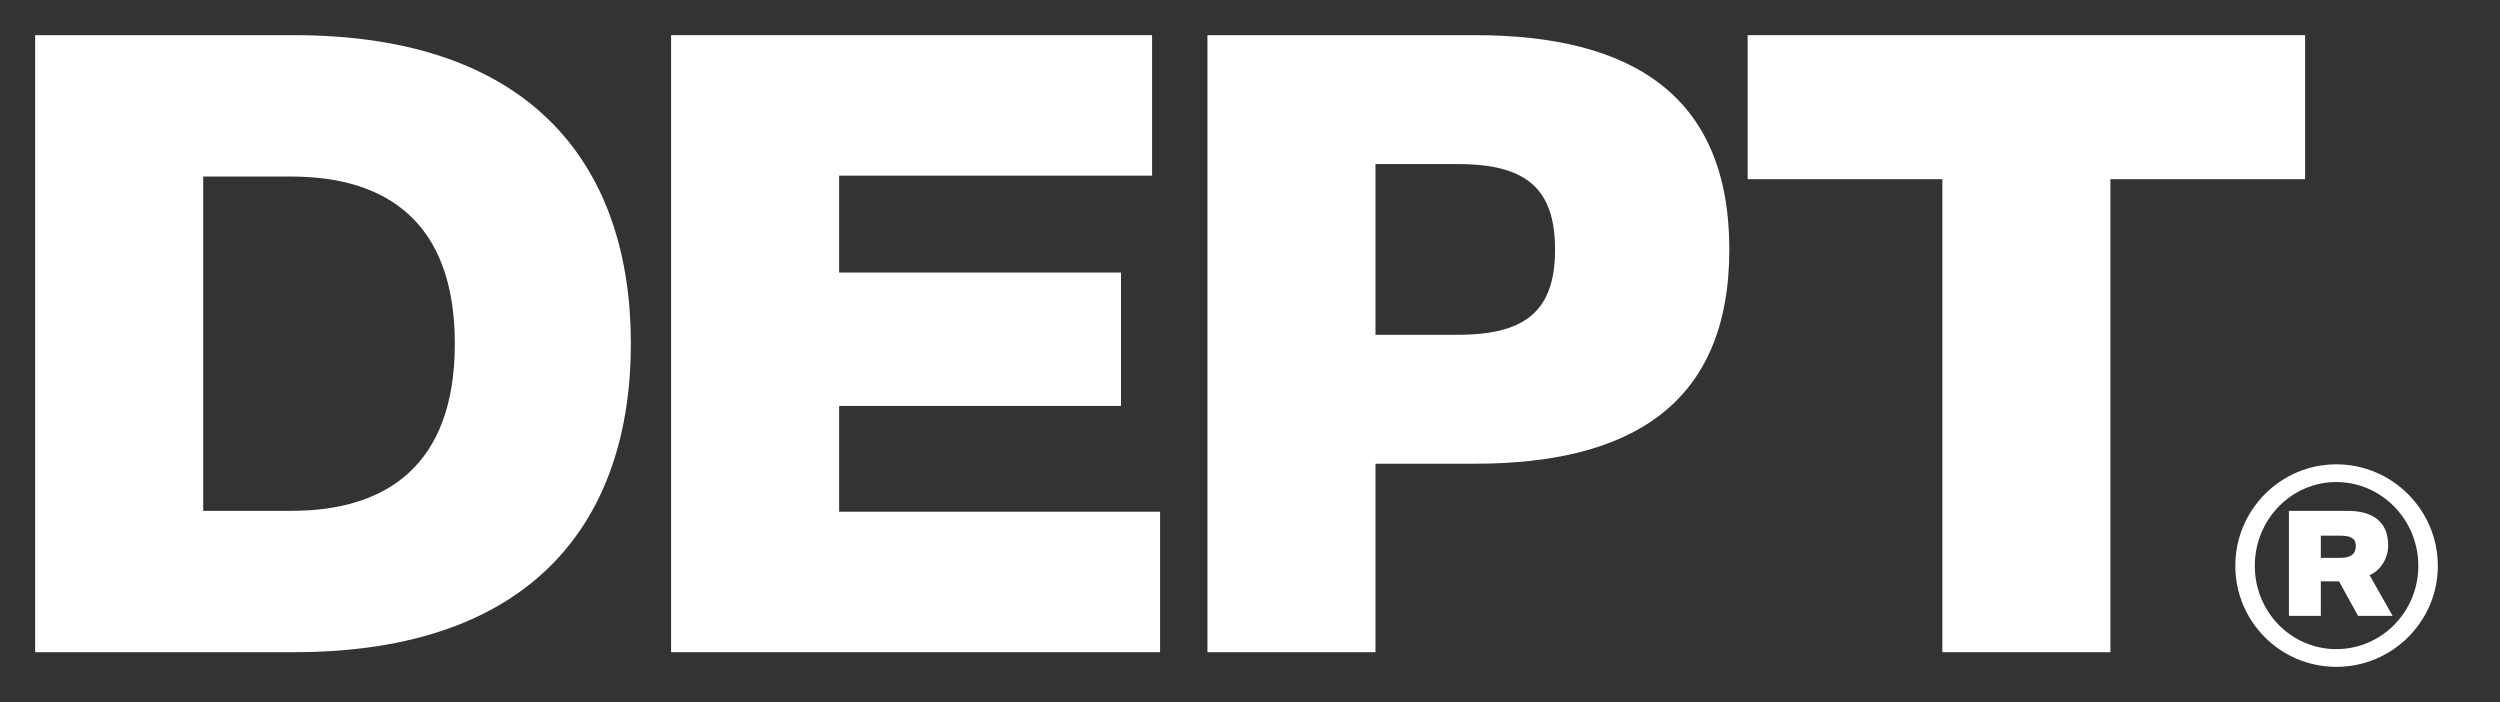 <svg width="89" height="25" viewBox="0 0 89 25" fill="none" xmlns="http://www.w3.org/2000/svg">
  <rect x="0" y="0" width="89" height="25" fill="#333333" stroke="none"/>
  <path d="M22.459 12.235C22.459 6.031 19.072 1.252 10.463 1.252H1.252V23.218H10.463C19.072 23.218 22.459 18.439 22.459 12.235ZM16.192 12.235C16.192 16.571 13.754 18.186 10.368 18.186H7.234V6.285H10.368C13.754 6.285 16.192 7.899 16.192 12.235Z" fill="white"/>
  <path d="M23.891 23.218H41.299V18.217H29.873V14.451H39.907V9.703H29.873V6.253H41.014V1.252H23.891V23.218Z" fill="white"/>
  <path d="M61.564 8.88C61.564 3.341 58.019 1.252 52.512 1.252H42.985V23.218H48.967V16.508H52.512C58.019 16.508 61.564 14.419 61.564 8.88ZM55.36 8.88C55.36 11.032 54.348 11.918 51.91 11.918H48.967V5.841H51.91C54.348 5.841 55.36 6.728 55.36 8.88Z" fill="white"/>
  <path d="M62.217 6.379H69.148V23.218H75.131V6.379H82.062V1.252H62.217V6.379Z" fill="white"/>
  <path d="M79.577 20.143C79.577 22.131 81.186 23.74 83.174 23.74C85.162 23.74 86.787 22.131 86.787 20.143C86.787 18.155 85.162 16.53 83.174 16.53C81.186 16.53 79.577 18.155 79.577 20.143ZM80.271 20.143C80.271 18.502 81.564 17.161 83.174 17.161C84.783 17.161 86.092 18.502 86.092 20.143C86.092 21.784 84.783 23.109 83.174 23.109C81.564 23.109 80.271 21.784 80.271 20.143ZM81.486 21.925H82.621V20.695H83.269L83.947 21.925H85.177L84.357 20.474C84.736 20.316 85.019 19.89 85.019 19.417C85.019 18.581 84.483 18.186 83.568 18.186H81.486V21.925ZM83.867 19.433C83.867 19.733 83.679 19.859 83.316 19.859H82.621V19.07H83.316C83.679 19.07 83.867 19.165 83.867 19.433Z" fill="white"/>
</svg>

